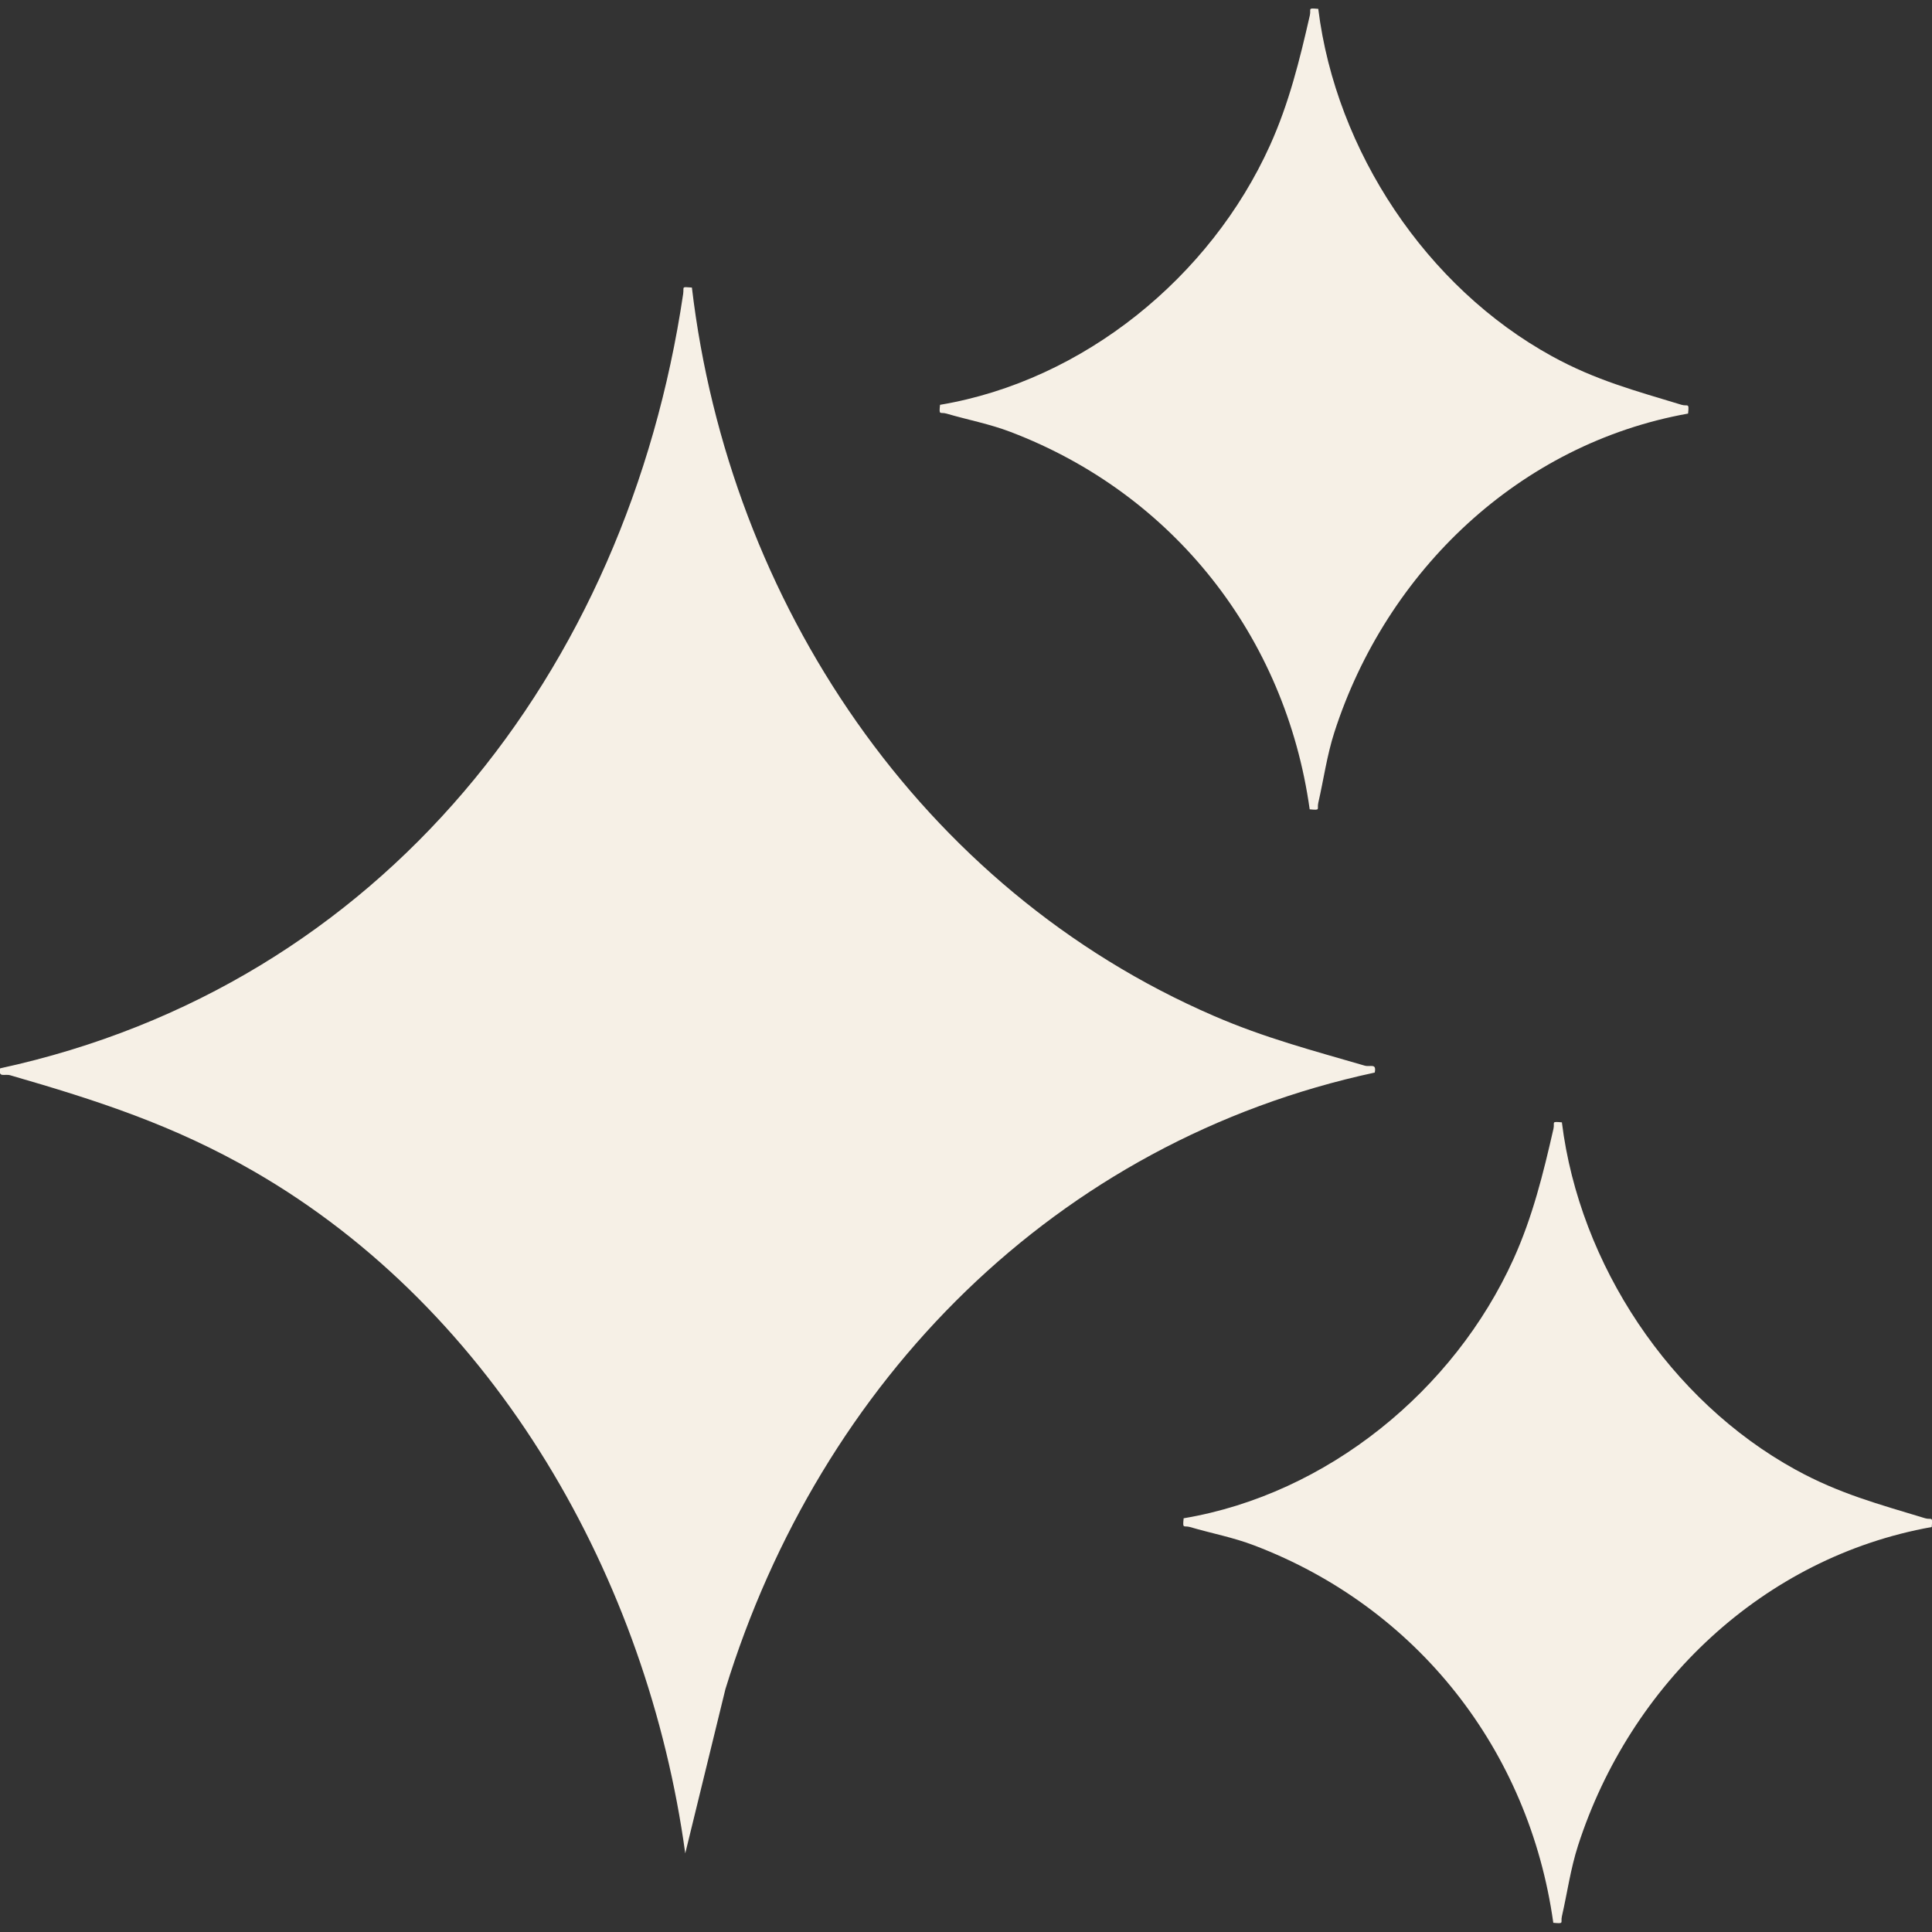 <?xml version="1.0" encoding="UTF-8"?><svg id="Layer_1" xmlns="http://www.w3.org/2000/svg" viewBox="0 0 128 128"><rect x="0" y="0" width="128" height="128" fill="#333333" stroke="none"/><defs><style>.cls-1{fill:#f6f0e6;}</style></defs><path class="cls-1" d="M45.84,19.05c2.46,20.83,15.13,39.85,34.59,48.26,3.35,1.45,6.51,2.28,9.98,3.29.38.11.8-.19.67.46-21.15,4.55-36.74,20.44-43.02,40.85l-2.66,10.88c-2.49-18.14-12.49-35.91-28.59-45.19-5.29-3.05-10.32-4.68-16.13-6.36-.38-.11-.8.19-.67-.46,25.32-5.5,41.54-26.29,45.25-51.3.07-.5-.15-.48.57-.43Z"/><path class="cls-1" d="M87.34.6c1.17,9.4,7.16,18.43,15.48,23,2.89,1.59,5.5,2.28,8.59,3.22.41.12.51-.18.43.58-11.17,2-19.98,10.42-23.43,21.1-.5,1.55-.71,3.12-1.07,4.69-.1.44.19.5-.57.43-1.6-11.44-9.02-20.89-19.81-25-1.41-.54-2.83-.8-4.26-1.22-.42-.12-.5.16-.42-.58,9.51-1.6,17.92-8.47,21.86-17.19,1.26-2.79,1.96-5.63,2.64-8.61.1-.45-.19-.5.57-.43Z"/><path class="cls-1" d="M103.48,74.37c1.17,9.4,7.16,18.43,15.48,23,2.89,1.59,5.5,2.28,8.59,3.22.41.12.51-.18.43.58-11.17,2-19.98,10.42-23.43,21.1-.5,1.55-.71,3.12-1.07,4.69-.1.44.19.5-.57.43-1.6-11.44-9.02-20.89-19.81-25-1.41-.54-2.83-.8-4.26-1.22-.42-.12-.5.16-.42-.58,9.51-1.6,17.92-8.47,21.86-17.19,1.26-2.79,1.96-5.63,2.64-8.61.1-.45-.19-.5.57-.43Z"/></svg>